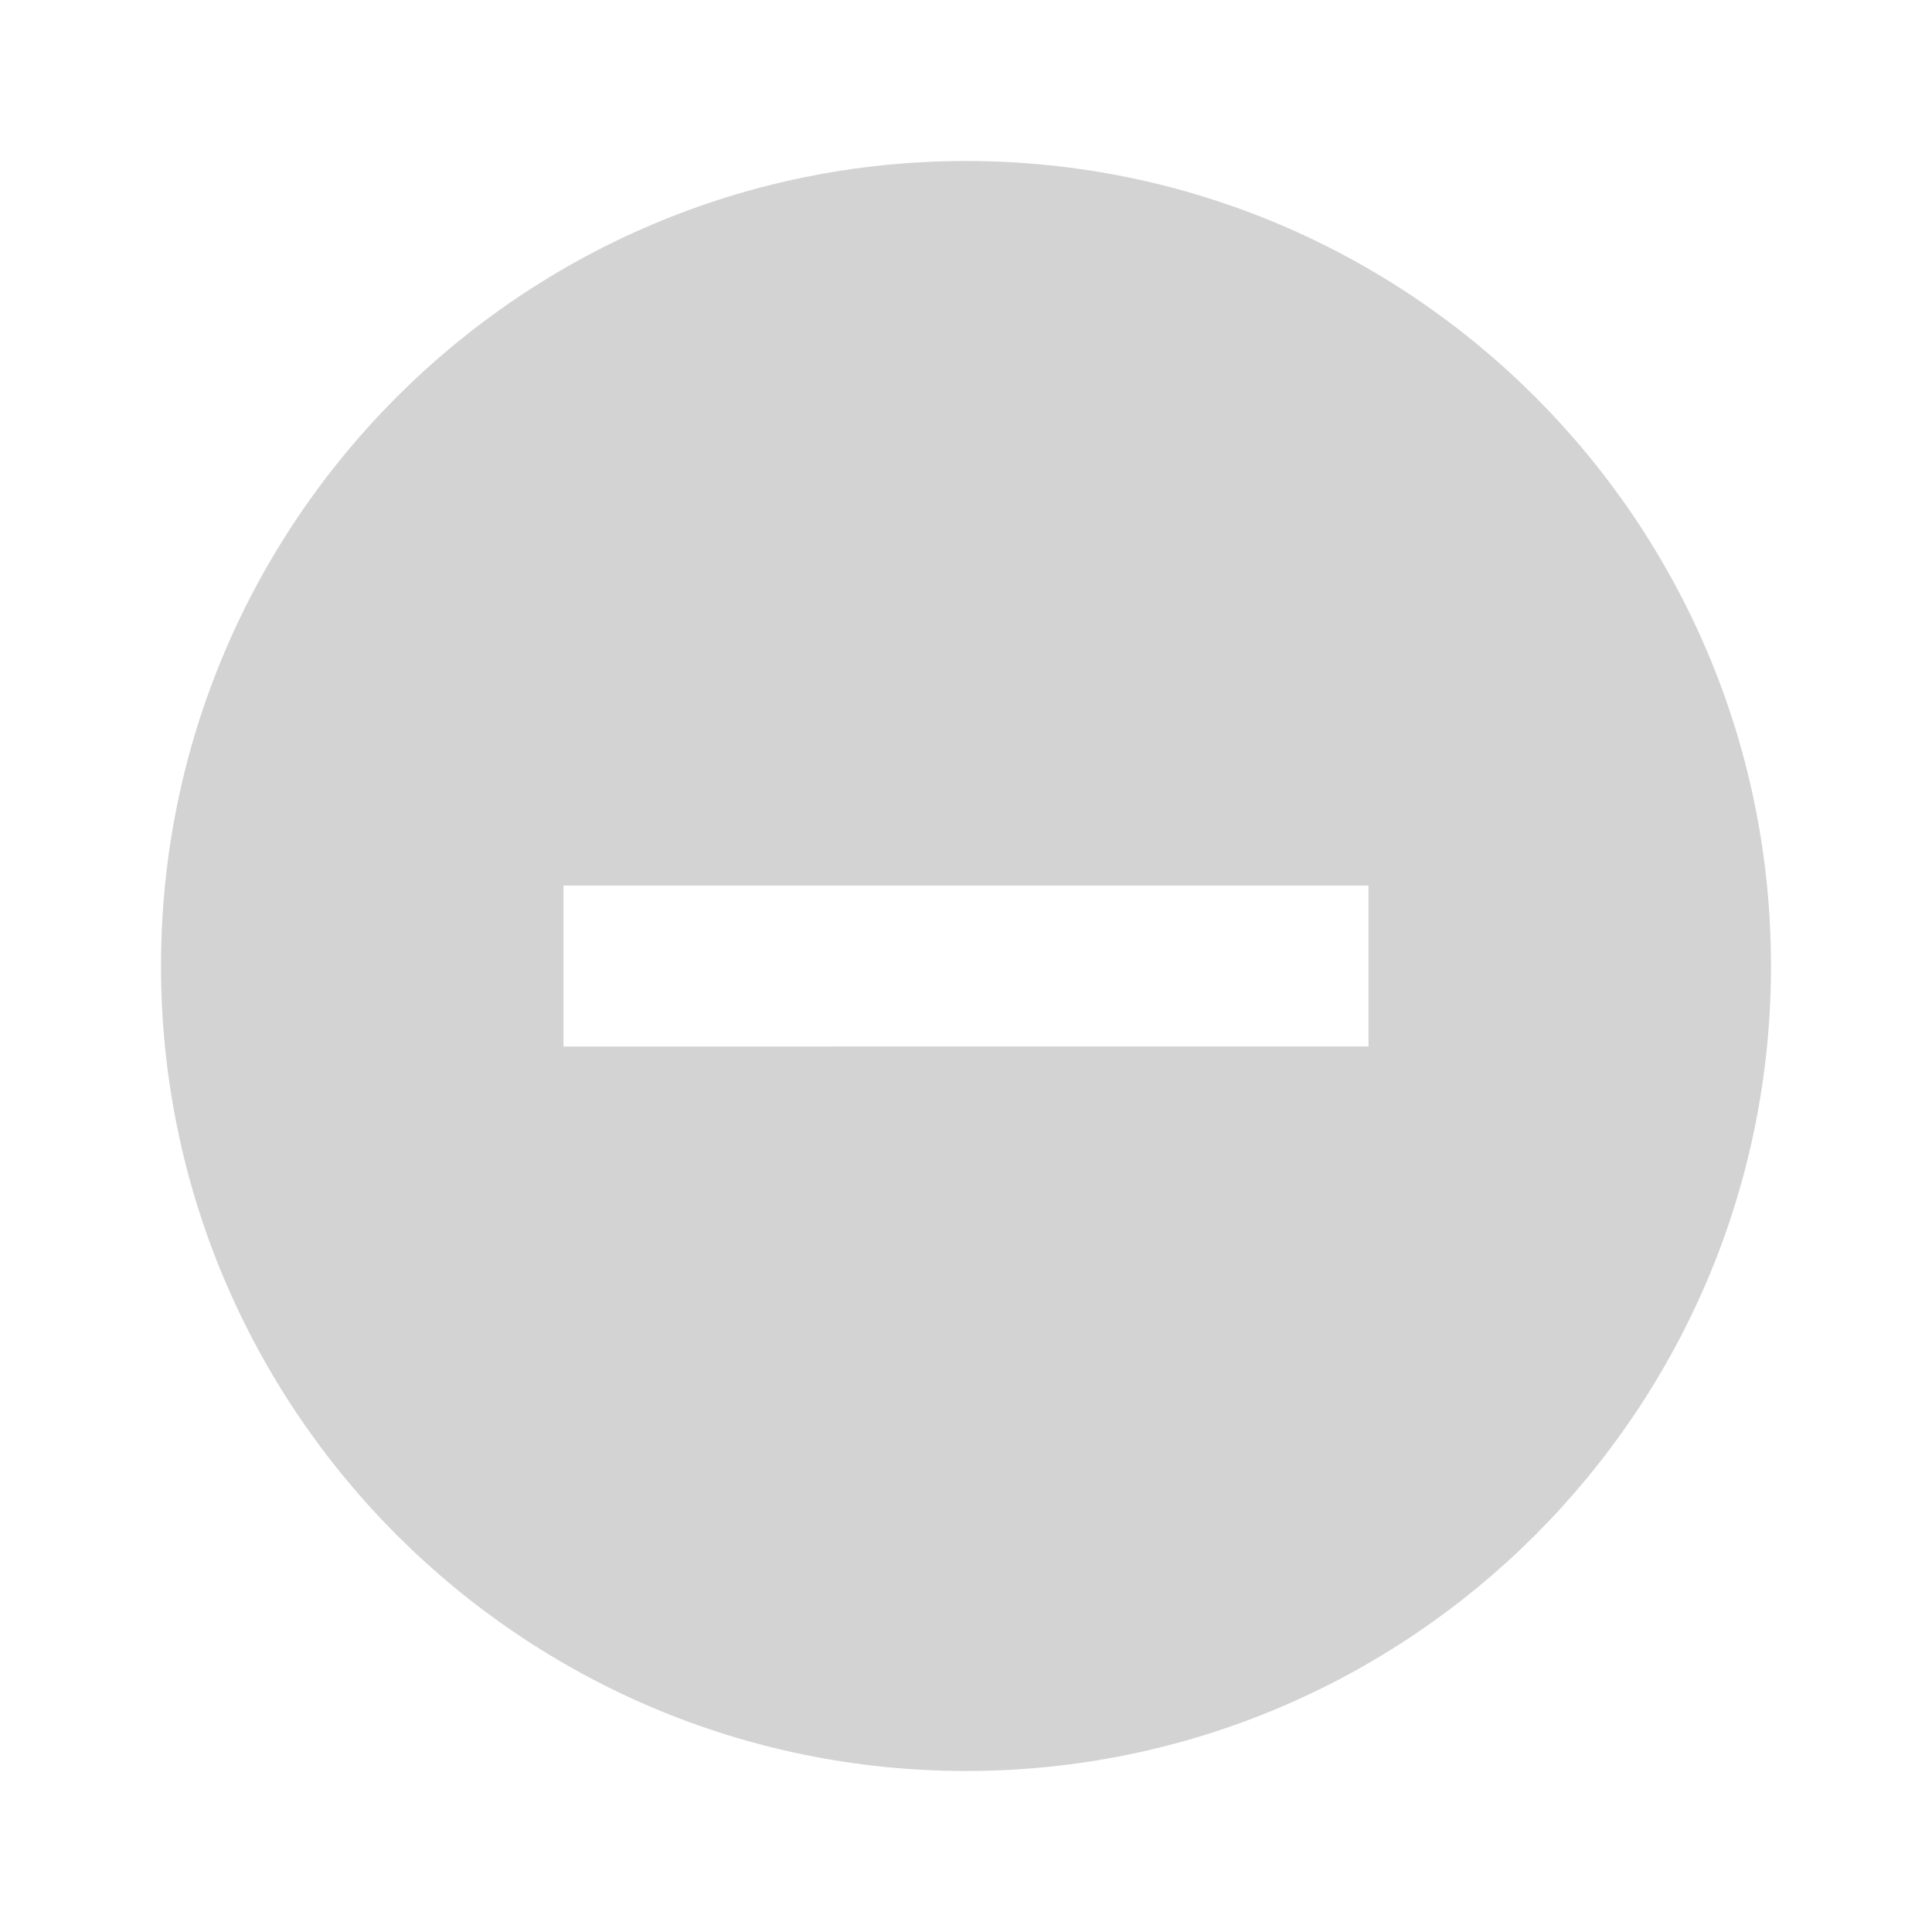 <svg xmlns="http://www.w3.org/2000/svg" height="24px" viewBox="0 0 24 24" width="24px" fill="#D3D3D3"><path d="M0 0h24v24H0V0z" fill="none"/><path d="M12 2C6.48 2 2 6.48 2 12s4.48 10 10 10 10-4.48 10-10S17.52 2 12 2zm5 11H7v-2h10v2z"/></svg>